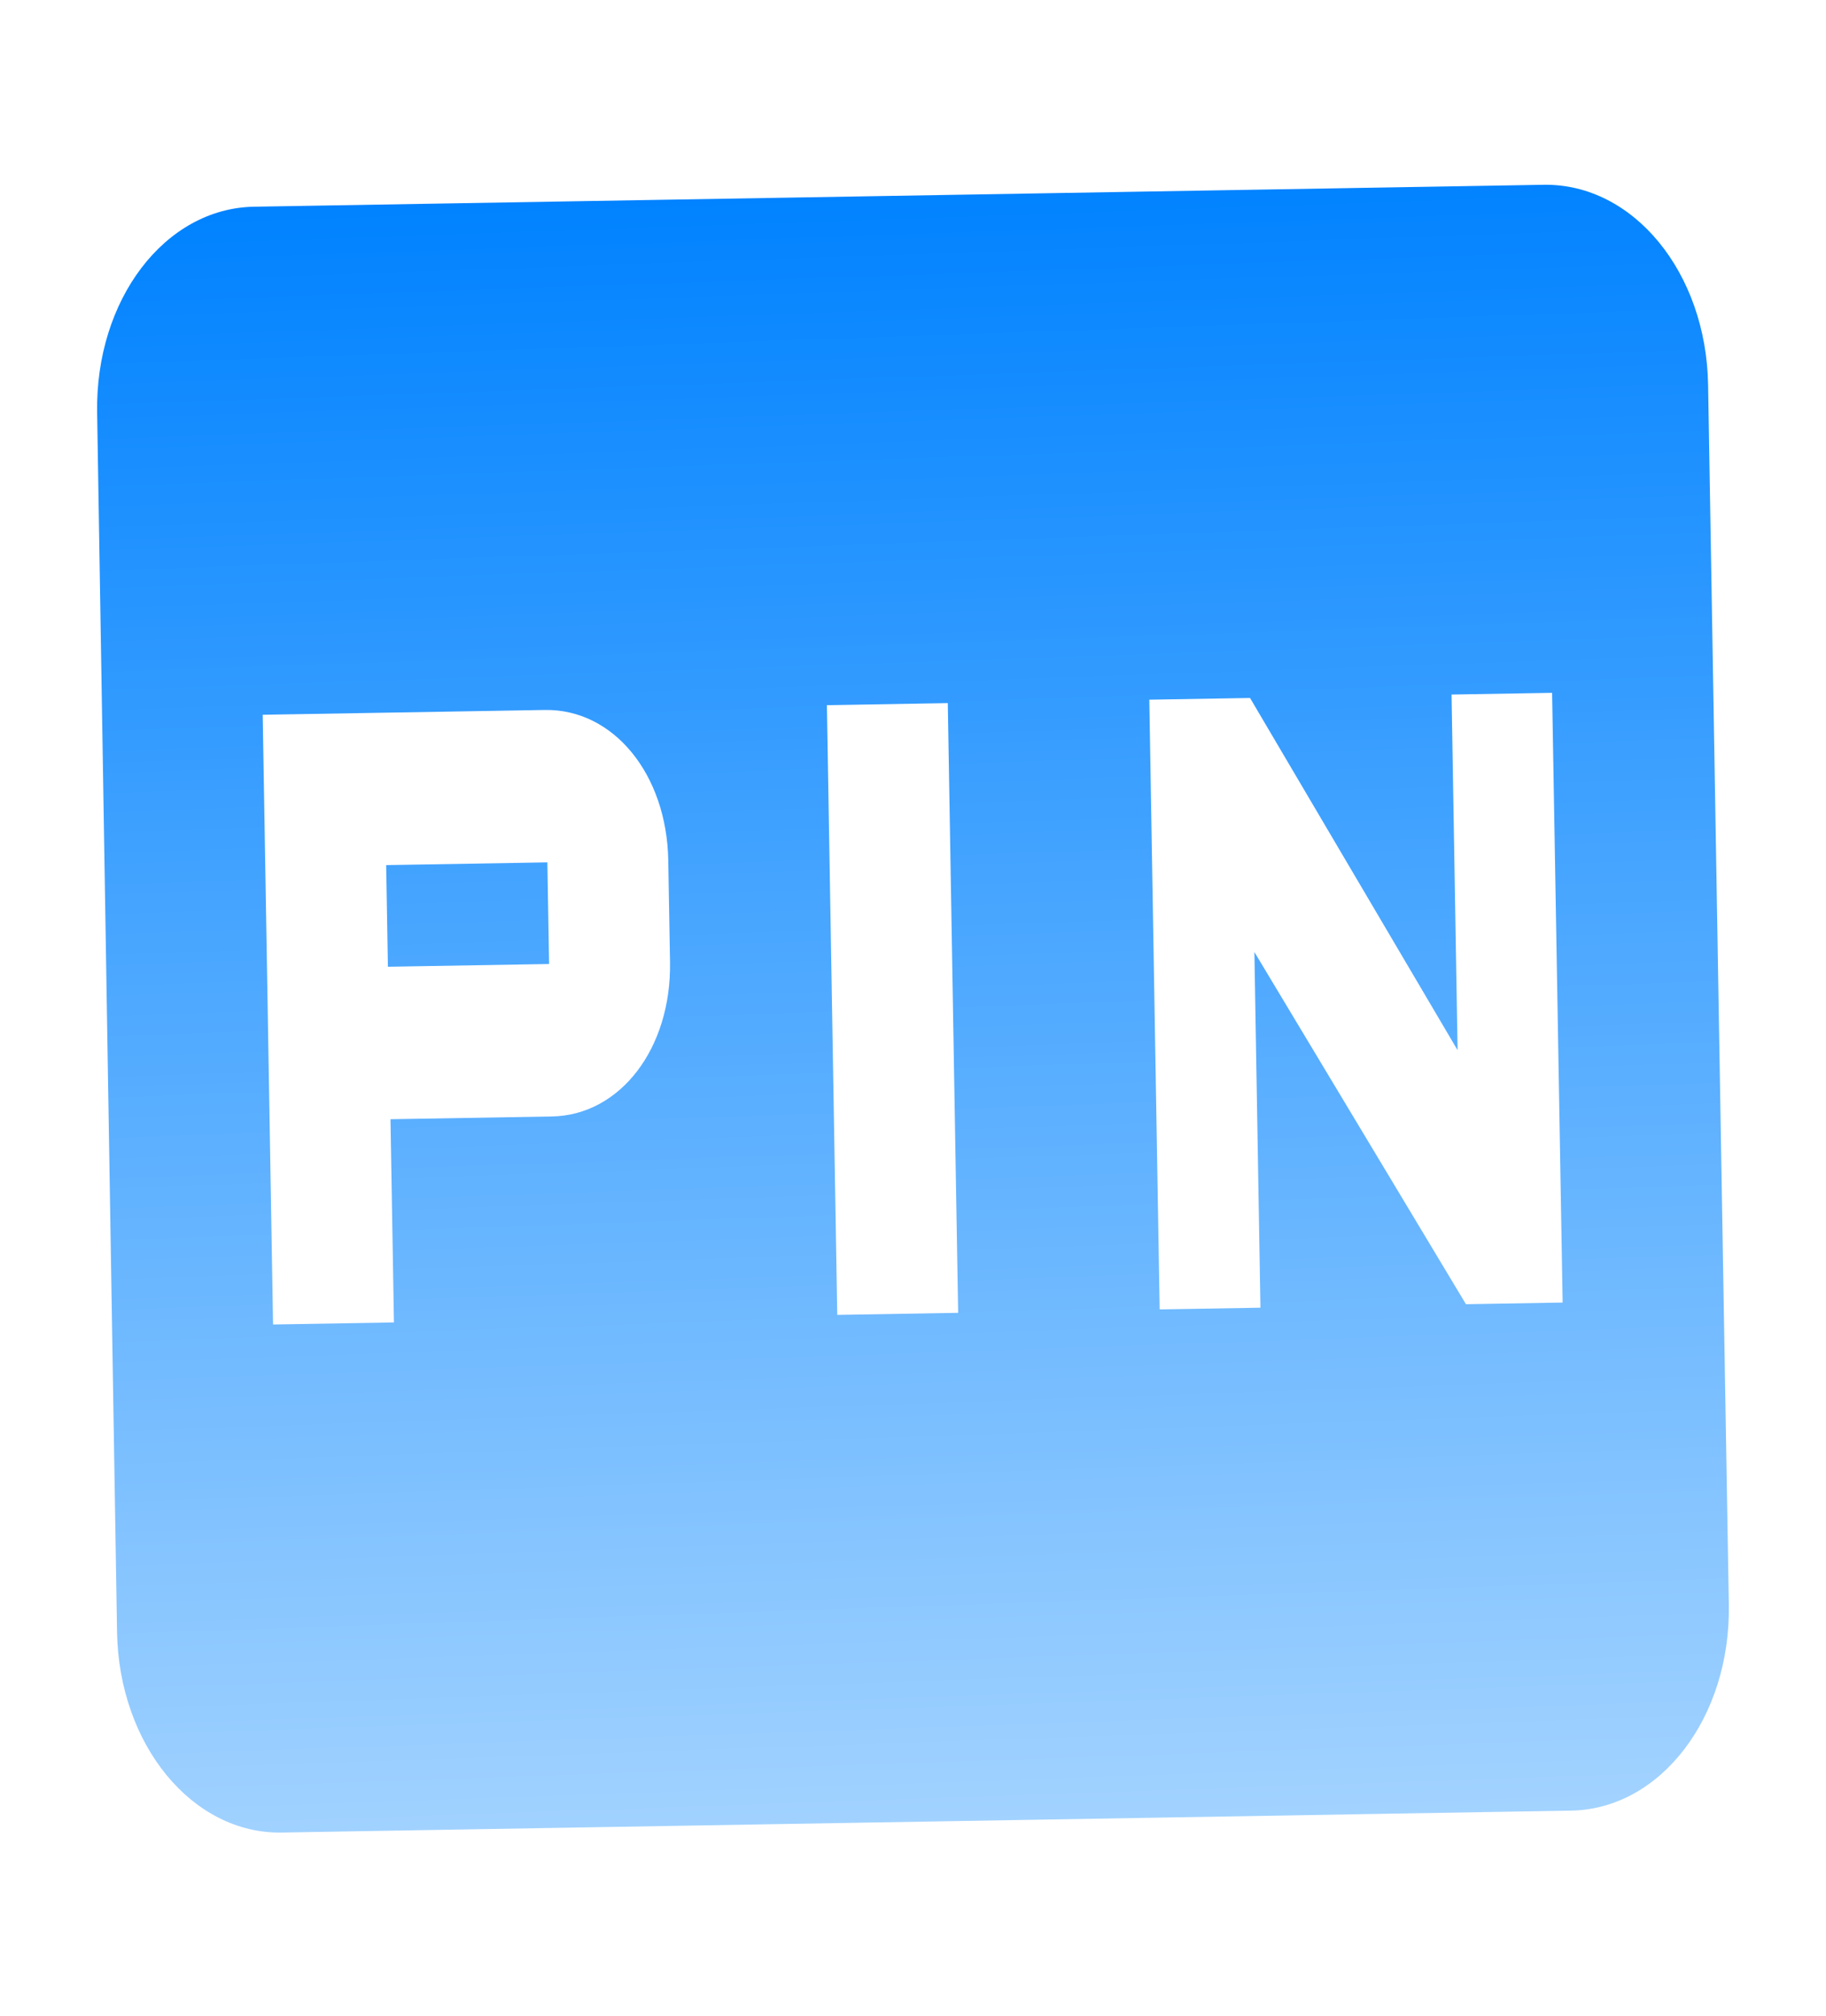 <svg xmlns="http://www.w3.org/2000/svg" xmlns:xlink="http://www.w3.org/1999/xlink" width="40.659" height="44.876" viewBox="0 0 40.659 44.876">
  <defs>
    <linearGradient id="linear-gradient" x1="0.5" x2="0.5" y2="1" gradientUnits="objectBoundingBox">
      <stop offset="0" stop-color="#0082ff"/>
      <stop offset="1" stop-color="#a3d3ff"/>
    </linearGradient>
  </defs>
  <g id="fiber_pin-24px" transform="matrix(1, -0.017, 0.017, 1, 0, 0.696)">
    <path id="Path_183" data-name="Path 183" d="M0,0H39.894V44.187H0Z" fill="none"/>
    <path id="Path_184" data-name="Path 184" d="M8.281,18.7h3.589v2.262H8.281ZM34.3,4H5.589C3.6,4,2.018,6.013,2.018,8.523L2,35.664c0,2.51,1.6,4.523,3.589,4.523H34.3c1.992,0,3.589-2.013,3.589-4.523V8.523C37.894,6.013,36.3,4,34.3,4ZM14.563,20.963c0,1.922-1.167,3.393-2.692,3.393H8.281v4.523H5.589V15.308h6.281c1.525,0,2.692,1.47,2.692,3.393Zm6.281,7.916H18.152V15.308h2.692Zm13.46,0H32.151l-4.576-7.916v7.916H25.331V15.308h2.243l4.487,7.916V15.308H34.3Z" transform="translate(0 0)" fill="url(#linear-gradient)"/>
  </g>
</svg>
